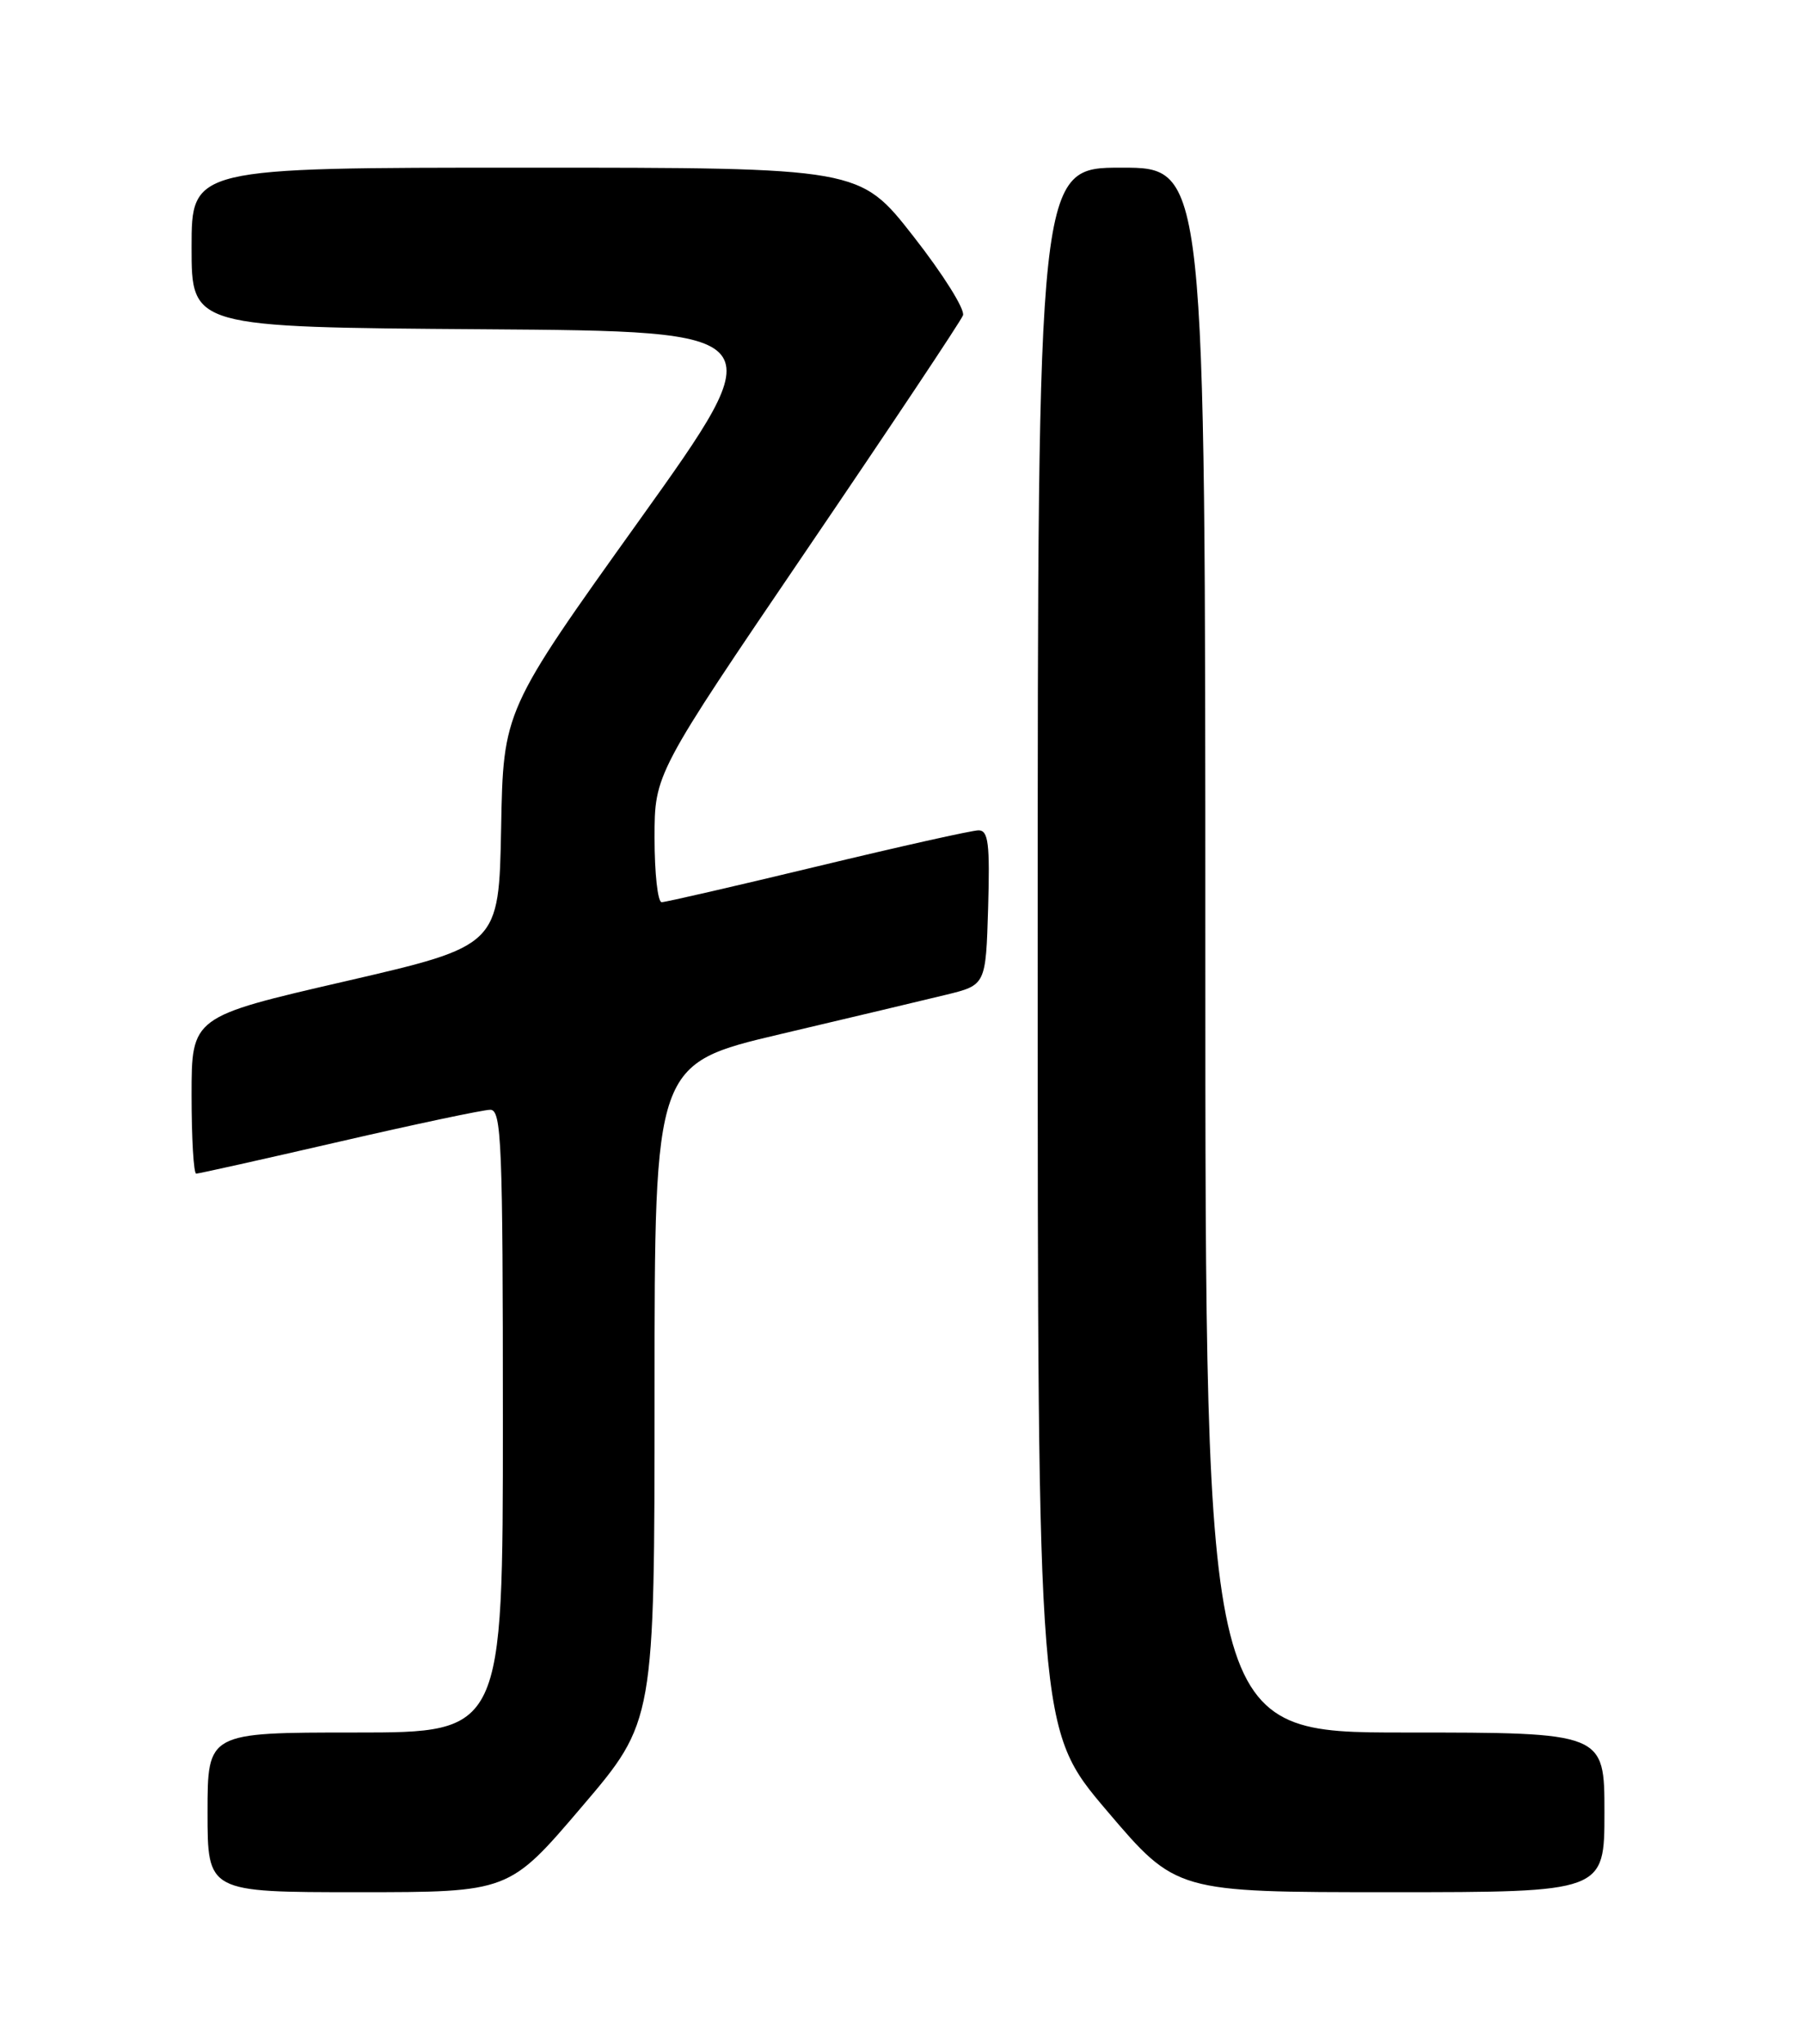 <?xml version="1.0" encoding="UTF-8" standalone="no"?>
<!DOCTYPE svg PUBLIC "-//W3C//DTD SVG 1.1//EN" "http://www.w3.org/Graphics/SVG/1.1/DTD/svg11.dtd" >
<svg xmlns="http://www.w3.org/2000/svg" xmlns:xlink="http://www.w3.org/1999/xlink" version="1.1" viewBox="0 0 226 256">
 <g >
 <path fill="currentColor"
d=" M 72.88 226.31 C 82.00 215.62 82.00 215.62 82.00 174.44 C 82.00 133.25 82.00 133.25 97.75 129.53 C 106.41 127.49 115.75 125.27 118.50 124.60 C 123.50 123.38 123.50 123.38 123.79 113.69 C 124.02 105.66 123.82 104.00 122.59 104.00 C 121.77 104.00 112.71 106.03 102.45 108.50 C 92.18 110.97 83.39 113.00 82.89 113.00 C 82.40 113.00 82.00 109.38 82.00 104.96 C 82.00 96.93 82.00 96.93 101.06 68.88 C 111.55 53.45 120.36 40.23 120.64 39.50 C 120.92 38.77 118.12 34.31 114.42 29.59 C 107.70 21.00 107.70 21.00 65.85 21.00 C 24.00 21.00 24.00 21.00 24.00 30.99 C 24.00 40.98 24.00 40.98 60.51 41.24 C 97.02 41.50 97.02 41.50 80.04 65.24 C 63.05 88.99 63.05 88.99 62.78 103.73 C 62.50 118.46 62.50 118.46 43.25 122.91 C 24.00 127.35 24.00 127.35 24.00 137.17 C 24.00 142.58 24.26 147.00 24.58 147.00 C 24.90 147.00 32.96 145.20 42.50 143.00 C 52.04 140.80 60.55 139.00 61.42 139.00 C 62.83 139.00 63.00 143.13 63.00 178.00 C 63.00 217.00 63.00 217.00 44.50 217.00 C 26.00 217.00 26.00 217.00 26.00 227.00 C 26.00 237.00 26.00 237.00 44.88 237.00 C 63.77 237.00 63.77 237.00 72.88 226.31 Z  M 201.00 227.00 C 201.00 217.00 201.00 217.00 176.00 217.00 C 151.00 217.00 151.00 217.00 151.00 119.00 C 151.00 21.00 151.00 21.00 140.50 21.00 C 130.00 21.00 130.00 21.00 130.00 118.80 C 130.00 216.60 130.00 216.60 138.67 226.80 C 147.34 237.00 147.34 237.00 174.17 237.00 C 201.00 237.00 201.00 237.00 201.00 227.00 Z "/>
</g>
</svg>